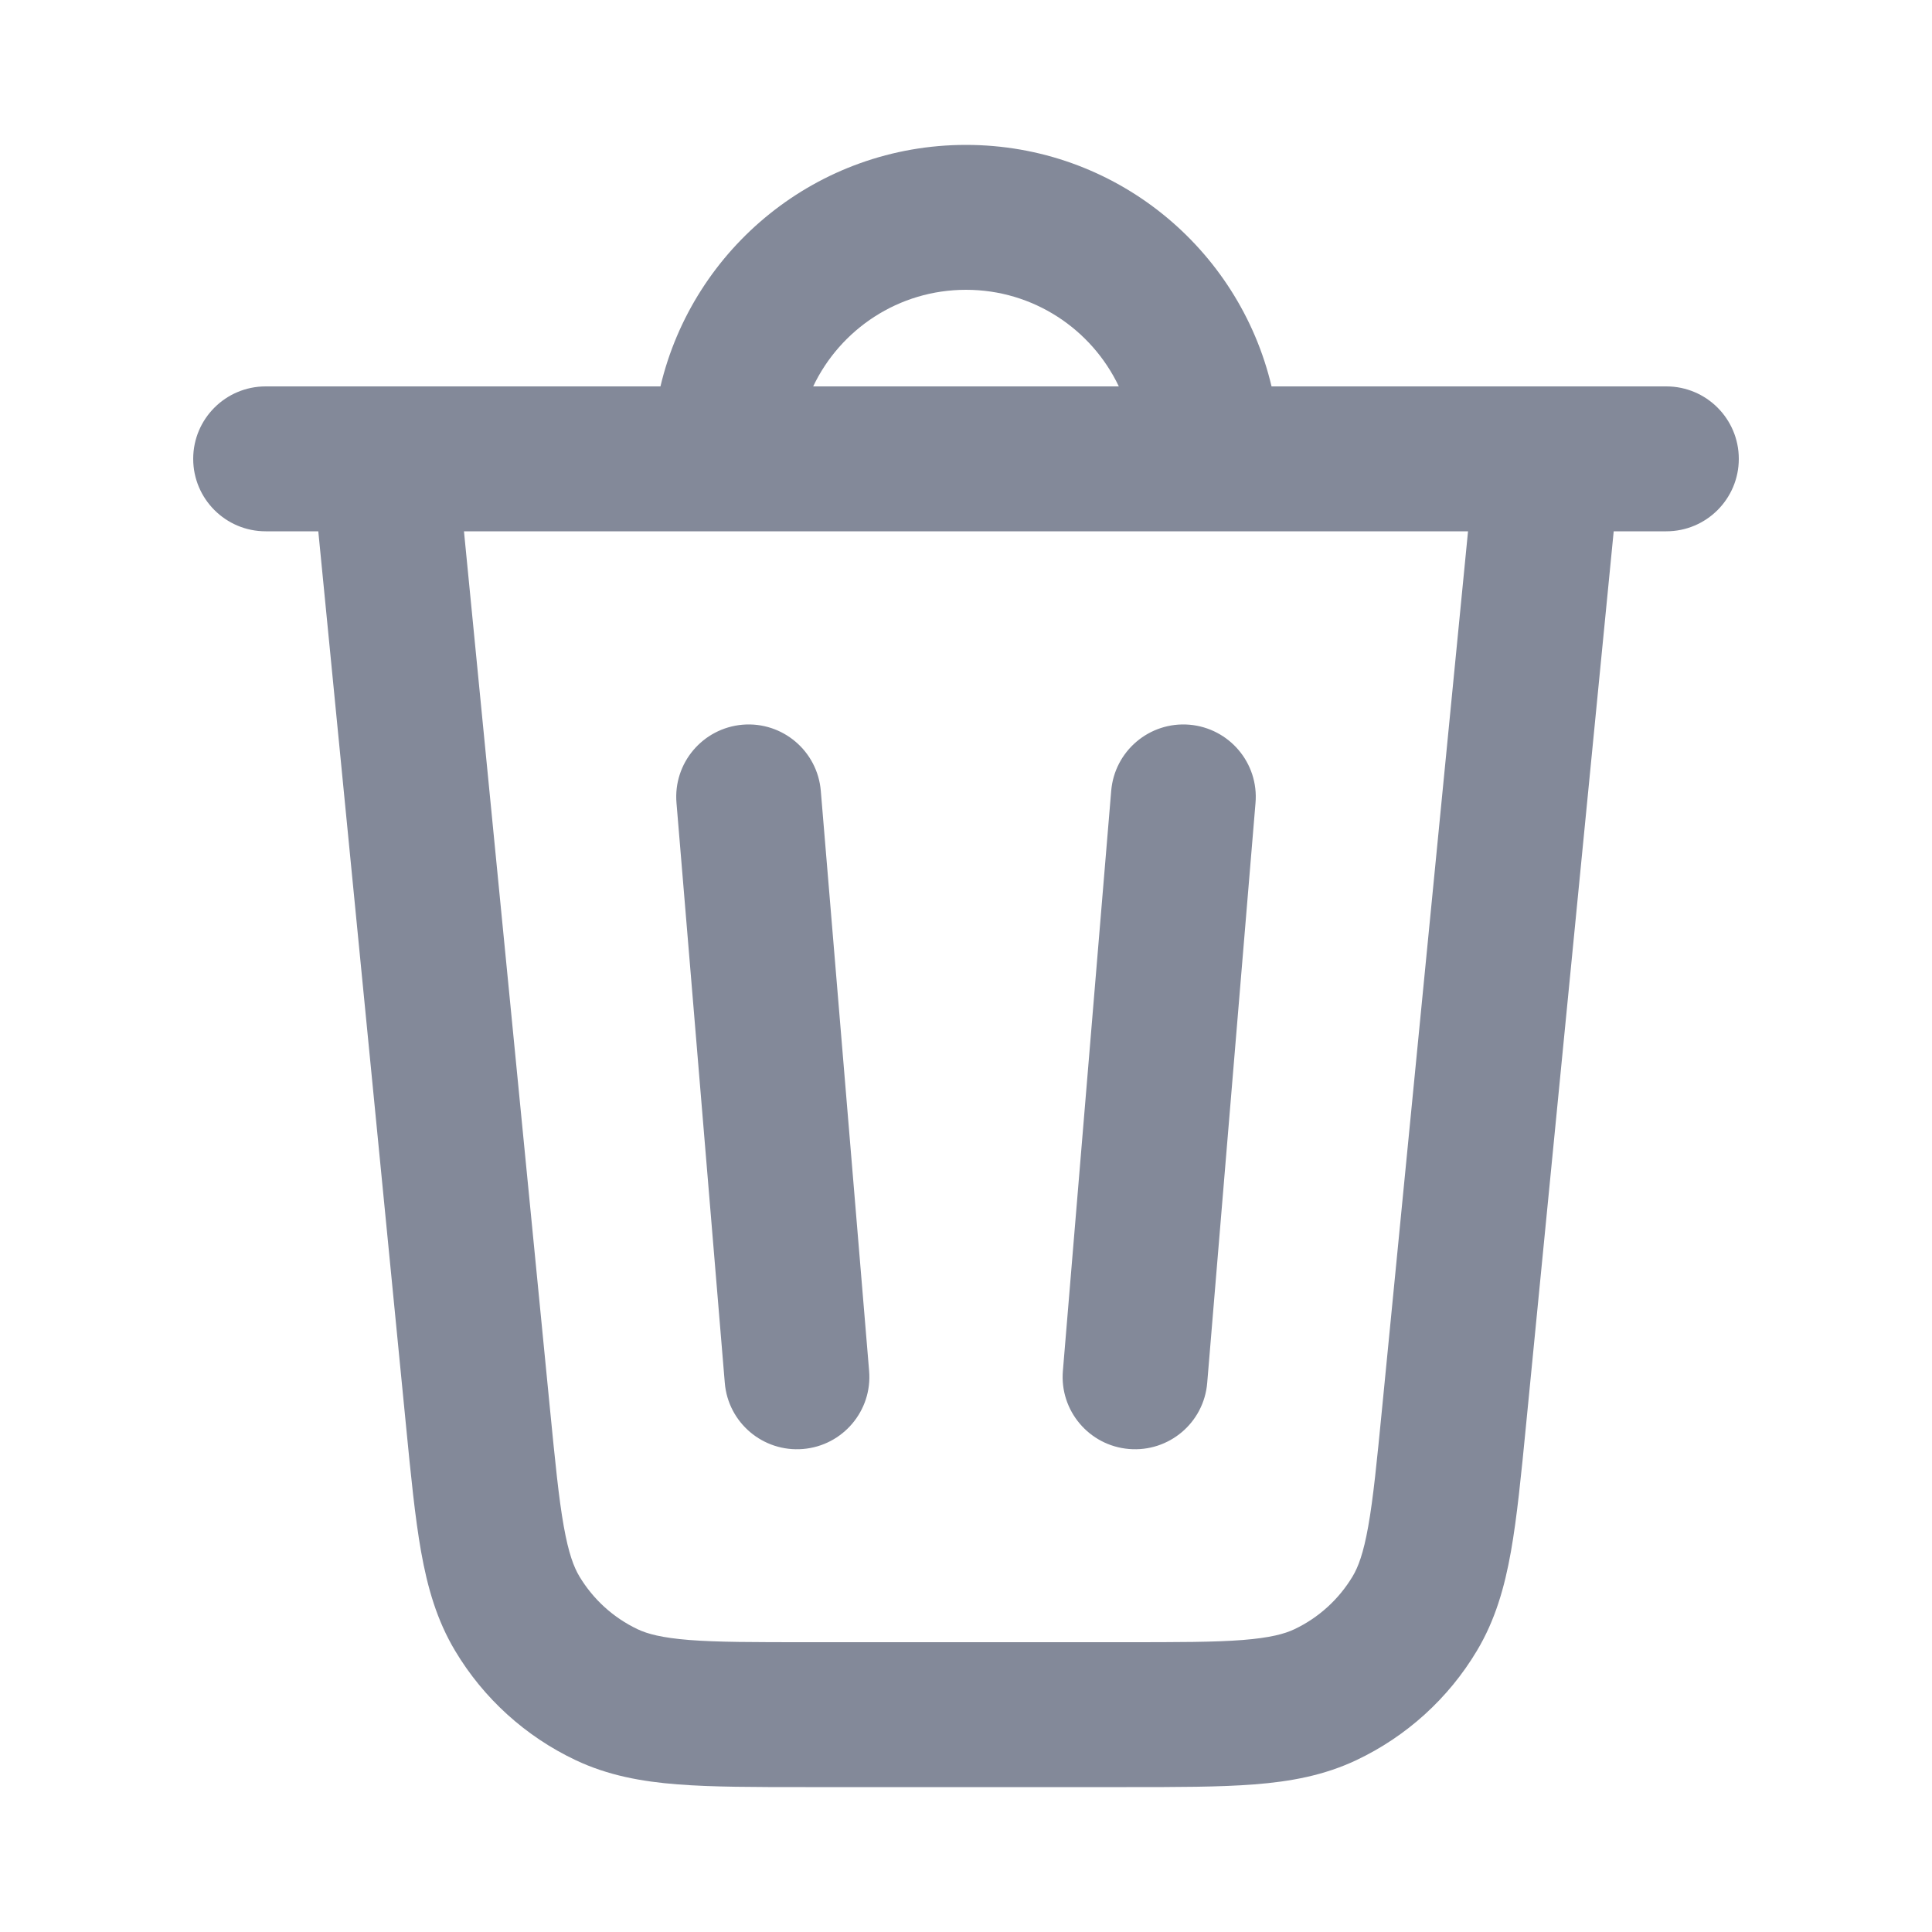 <svg width="20" height="20" viewBox="0 0 20 20" fill="none" xmlns="http://www.w3.org/2000/svg">
<path fill-rule="evenodd" clip-rule="evenodd" d="M6.837 4H2.75C2.336 4 2 4.336 2 4.75C2 5.164 2.336 5.5 2.75 5.5H3.295L4.202 14.748C4.253 15.271 4.296 15.707 4.359 16.062C4.425 16.433 4.522 16.773 4.712 17.09C5.006 17.582 5.441 17.976 5.959 18.221C6.293 18.379 6.641 18.443 7.017 18.472C7.376 18.5 7.814 18.5 8.34 18.5H11.66C12.186 18.5 12.624 18.5 12.983 18.472C13.359 18.443 13.707 18.379 14.041 18.221C14.559 17.976 14.994 17.582 15.288 17.09C15.478 16.773 15.575 16.433 15.641 16.062C15.704 15.707 15.747 15.271 15.798 14.748L16.705 5.5H17.25C17.664 5.5 18 5.164 18 4.75C18 4.336 17.664 4 17.25 4H13.163C12.824 2.566 11.537 1.5 10 1.5C8.463 1.5 7.176 2.566 6.837 4ZM8.418 4H11.582C11.301 3.409 10.698 3 10 3C9.302 3 8.699 3.409 8.418 4ZM15.197 5.5H4.803L5.692 14.572C5.747 15.132 5.784 15.509 5.836 15.8C5.886 16.081 5.94 16.222 5.998 16.319C6.141 16.557 6.35 16.747 6.601 16.866C6.703 16.914 6.849 16.954 7.134 16.977C7.428 17 7.807 17 8.369 17H11.631C12.193 17 12.572 17 12.866 16.977C13.151 16.954 13.297 16.914 13.399 16.866C13.65 16.747 13.859 16.557 14.002 16.319C14.06 16.222 14.114 16.081 14.164 15.8C14.216 15.509 14.253 15.132 14.308 14.572L15.197 5.5ZM12.312 7.502C12.725 7.537 13.032 7.899 12.997 8.312L12.497 14.315C12.463 14.728 12.101 15.034 11.688 15C11.275 14.966 10.968 14.603 11.003 14.191L11.503 8.188C11.537 7.775 11.899 7.468 12.312 7.502ZM7.688 7.502C8.101 7.468 8.463 7.775 8.497 8.188L8.997 14.191C9.032 14.603 8.725 14.966 8.312 15C7.899 15.034 7.537 14.728 7.503 14.315L7.003 8.312C6.968 7.899 7.275 7.537 7.688 7.502Z" fill="#838999"/>
</svg>
